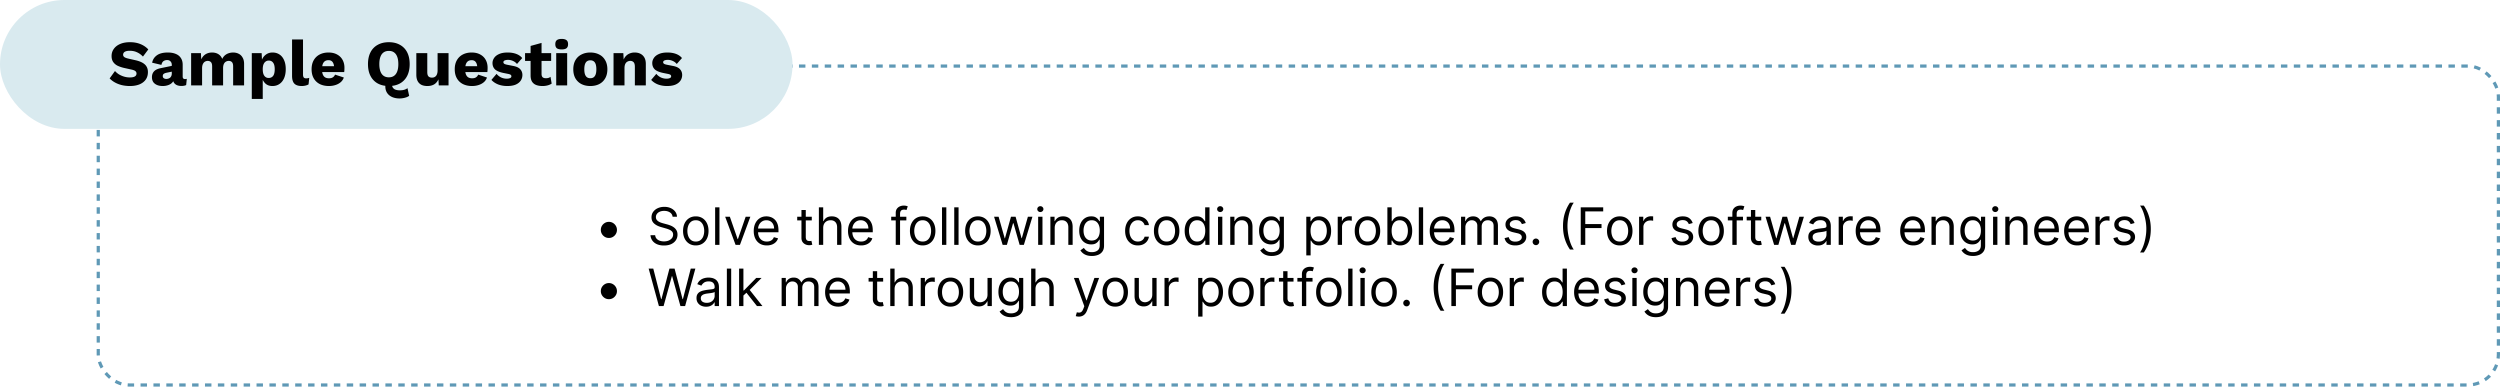 <svg xmlns="http://www.w3.org/2000/svg" width="776" height="120" fill="none" viewBox="0 0 776 120">
  <path fill="#000" d="M189 73.864c-.458 0-.877-.112-1.256-.336a2.624 2.624 0 0 1-.909-.909 2.43 2.43 0 0 1-.335-1.255c0-.463.112-.881.335-1.256a2.58 2.58 0 0 1 .909-.904c.379-.227.798-.34 1.256-.34.462 0 .881.113 1.256.34.378.224.68.525.903.904.227.375.341.793.341 1.256 0 .458-.114.876-.341 1.255a2.566 2.566 0 0 1-.903.91 2.407 2.407 0 0 1-1.256.335Zm19.773-6.591a1.783 1.783 0 0 0-.83-1.341c-.485-.318-1.079-.478-1.784-.478-.515 0-.966.084-1.352.25a2.16 2.16 0 0 0-.898.688 1.649 1.649 0 0 0-.318.994c0 .311.074.578.221.802.152.22.345.403.58.55a4.1 4.1 0 0 0 .739.359c.257.09.494.164.71.221l1.182.318c.303.08.64.19 1.011.33.375.14.733.331 1.074.574.345.238.629.545.852.92.224.375.335.836.335 1.38a3.06 3.06 0 0 1-.494 1.706c-.326.507-.803.91-1.432 1.21-.625.299-1.384.448-2.278.448-.833 0-1.555-.134-2.165-.403-.606-.269-1.083-.644-1.432-1.125a3.22 3.22 0 0 1-.585-1.676h1.455c.038.44.185.803.443 1.09a2.4 2.4 0 0 0 .988.637 4.01 4.01 0 0 0 1.296.205c.538 0 1.021-.087 1.449-.261.428-.179.767-.425 1.017-.74.25-.317.375-.689.375-1.113 0-.386-.108-.7-.324-.943-.216-.242-.5-.44-.852-.59a8.996 8.996 0 0 0-1.142-.399l-1.432-.409c-.909-.261-1.629-.634-2.159-1.119-.531-.485-.796-1.12-.796-1.904 0-.651.176-1.22.529-1.704a3.507 3.507 0 0 1 1.432-1.136c.602-.273 1.274-.41 2.017-.41.75 0 1.416.135 2 .404.583.265 1.045.629 1.386 1.09.345.463.526.988.545 1.575h-1.363Zm7.203 8.909c-.788 0-1.479-.188-2.074-.563-.591-.375-1.053-.9-1.386-1.573-.33-.675-.495-1.463-.495-2.364 0-.91.165-1.703.495-2.38.333-.679.795-1.205 1.386-1.58.595-.375 1.286-.563 2.074-.563.788 0 1.477.188 2.068.563.595.375 1.057.901 1.386 1.58.334.677.5 1.47.5 2.38 0 .901-.166 1.69-.5 2.364a3.763 3.763 0 0 1-1.386 1.573c-.591.375-1.28.563-2.068.563Zm0-1.205c.598 0 1.091-.153 1.477-.46a2.72 2.72 0 0 0 .858-1.21c.186-.5.278-1.042.278-1.625 0-.584-.092-1.127-.278-1.63a2.755 2.755 0 0 0-.858-1.223c-.386-.31-.879-.465-1.477-.465-.599 0-1.091.155-1.477.465a2.74 2.74 0 0 0-.858 1.222 4.672 4.672 0 0 0-.279 1.63c0 .584.093 1.126.279 1.626.185.5.471.903.858 1.21.386.307.878.46 1.477.46Zm7.342-10.613V76h-1.341V64.364h1.341Zm9.593 2.909L229.683 76h-1.363l-3.228-8.727h1.455l2.409 6.954h.091l2.409-6.954h1.455Zm5.116 8.909c-.841 0-1.566-.186-2.176-.557a3.742 3.742 0 0 1-1.404-1.568c-.325-.674-.488-1.459-.488-2.353 0-.893.163-1.681.488-2.363.33-.686.788-1.22 1.375-1.602.591-.387 1.281-.58 2.069-.58.454 0 .903.076 1.346.227.443.152.847.398 1.21.739.364.337.654.784.87 1.34.216.558.324 1.243.324 2.058v.568h-6.728v-1.16h5.364c0-.492-.098-.931-.295-1.317a2.232 2.232 0 0 0-.83-.915c-.356-.224-.777-.335-1.261-.335-.534 0-.997.132-1.387.397a2.623 2.623 0 0 0-.892 1.023c-.208.42-.312.871-.312 1.352v.773c0 .66.113 1.218.341 1.676.231.455.551.801.96 1.04.409.235.884.352 1.426.352.352 0 .67-.049.955-.148.287-.102.536-.253.744-.454.208-.204.369-.458.483-.761l1.295.363a2.87 2.87 0 0 1-.687 1.16c-.322.329-.72.587-1.193.772a4.43 4.43 0 0 1-1.597.273Zm13.949-8.91v1.137h-4.523v-1.136h4.523Zm-3.205-2.09h1.341V73.5c0 .379.055.663.165.852.114.186.258.31.432.375.178.06.365.091.562.091.148 0 .269-.007.364-.022l.227-.046.273 1.204a2.733 2.733 0 0 1-.381.103 2.8 2.8 0 0 1-.619.057 2.7 2.7 0 0 1-1.114-.245 2.205 2.205 0 0 1-.897-.744c-.235-.333-.353-.754-.353-1.261v-8.682Zm6.75 5.568V76h-1.341V64.364h1.341v4.272h.114c.204-.45.511-.808.92-1.073.413-.27.963-.404 1.648-.404.595 0 1.116.12 1.563.358.447.235.793.597 1.039 1.085.25.485.375 1.102.375 1.852V76h-1.341v-5.454c0-.694-.179-1.23-.539-1.609-.356-.382-.851-.573-1.483-.573-.44 0-.834.092-1.182.278a2.035 2.035 0 0 0-.818.813c-.197.356-.296.787-.296 1.295Zm11.772 5.432c-.841 0-1.567-.186-2.177-.557a3.74 3.74 0 0 1-1.403-1.568c-.326-.674-.489-1.459-.489-2.353 0-.893.163-1.681.489-2.363.33-.686.788-1.22 1.375-1.602.591-.387 1.28-.58 2.068-.58.455 0 .904.076 1.347.227a3.34 3.34 0 0 1 1.21.739c.364.337.653.784.869 1.34.216.558.324 1.243.324 2.058v.568h-6.727v-1.16h5.364c0-.492-.099-.931-.296-1.317a2.23 2.23 0 0 0-.829-.915c-.356-.224-.777-.335-1.262-.335-.534 0-.996.132-1.386.397a2.615 2.615 0 0 0-.892 1.023 3.01 3.01 0 0 0-.313 1.352v.773c0 .66.114 1.218.341 1.676.231.455.551.801.96 1.04.41.235.885.352 1.427.352.352 0 .67-.049.954-.148a2.03 2.03 0 0 0 .744-.454c.209-.204.37-.458.483-.761l1.296.363a2.87 2.87 0 0 1-.688 1.16 3.344 3.344 0 0 1-1.193.772 4.42 4.42 0 0 1-1.596.273Zm14.039-8.91v1.137h-4.704v-1.136h4.704ZM278.037 76v-9.932c0-.5.117-.916.352-1.25a2.19 2.19 0 0 1 .915-.75 2.89 2.89 0 0 1 1.187-.25c.33 0 .599.027.807.08.209.053.364.102.466.148l-.386 1.158a6.673 6.673 0 0 0-.284-.085 1.727 1.727 0 0 0-.466-.05c-.443 0-.763.11-.96.334-.194.224-.29.551-.29.983V76h-1.341Zm8.361.182c-.788 0-1.479-.188-2.074-.563-.591-.375-1.053-.9-1.386-1.573-.33-.675-.495-1.463-.495-2.364 0-.91.165-1.703.495-2.38.333-.679.795-1.205 1.386-1.58.595-.375 1.286-.563 2.074-.563.788 0 1.477.188 2.068.563.595.375 1.057.901 1.386 1.58.334.677.5 1.47.5 2.38 0 .901-.166 1.69-.5 2.364a3.763 3.763 0 0 1-1.386 1.573c-.591.375-1.28.563-2.068.563Zm0-1.205c.598 0 1.091-.153 1.477-.46a2.72 2.72 0 0 0 .858-1.21c.186-.5.278-1.042.278-1.625 0-.584-.092-1.127-.278-1.63a2.755 2.755 0 0 0-.858-1.223c-.386-.31-.879-.465-1.477-.465-.599 0-1.091.155-1.478.465a2.757 2.757 0 0 0-.858 1.222 4.695 4.695 0 0 0-.278 1.63c0 .584.093 1.126.278 1.626.186.5.472.903.858 1.21.387.307.879.46 1.478.46Zm7.342-10.613V76h-1.341V64.364h1.341Zm3.797 0V76h-1.341V64.364h1.341Zm6.001 11.818c-.788 0-1.479-.188-2.074-.563-.59-.375-1.053-.9-1.386-1.573-.329-.675-.494-1.463-.494-2.364 0-.91.165-1.703.494-2.38.333-.679.796-1.205 1.386-1.58.595-.375 1.286-.563 2.074-.563.788 0 1.478.188 2.069.563.594.375 1.056.901 1.386 1.58.333.677.5 1.47.5 2.38 0 .901-.167 1.69-.5 2.364a3.775 3.775 0 0 1-1.386 1.573c-.591.375-1.281.563-2.069.563Zm0-1.205c.599 0 1.091-.153 1.478-.46a2.72 2.72 0 0 0 .858-1.21c.185-.5.278-1.042.278-1.625 0-.584-.093-1.127-.278-1.63a2.755 2.755 0 0 0-.858-1.223c-.387-.31-.879-.465-1.478-.465-.598 0-1.091.155-1.477.465a2.757 2.757 0 0 0-.858 1.222 4.695 4.695 0 0 0-.278 1.63c0 .584.093 1.126.278 1.626.186.5.472.903.858 1.21.386.307.879.46 1.477.46ZM311.22 76l-2.659-8.727h1.409l1.887 6.681h.09l1.864-6.681h1.432l1.841 6.659h.091l1.886-6.66h1.409L317.811 76h-1.318l-1.909-6.704h-.137L312.538 76h-1.318Zm11.023 0v-8.727h1.341V76h-1.341Zm.682-10.182a.951.951 0 0 1-.676-.267.857.857 0 0 1-.279-.642c0-.25.093-.464.279-.642a.951.951 0 0 1 .676-.267c.261 0 .485.089.67.267.19.178.284.392.284.642s-.094.464-.284.642a.932.932 0 0 1-.67.267Zm4.456 4.932V76h-1.341v-8.727h1.295v1.363h.114c.204-.443.515-.799.932-1.068.416-.272.954-.409 1.613-.409.591 0 1.108.121 1.551.364.444.238.788.602 1.035 1.09.246.486.369 1.1.369 1.841V76h-1.341v-5.454c0-.686-.178-1.22-.534-1.603-.356-.386-.845-.58-1.466-.58a2.34 2.34 0 0 0-1.148.279 2 2 0 0 0-.79.813c-.193.356-.289.787-.289 1.295Zm11.541 8.704c-.648 0-1.205-.083-1.671-.25a3.541 3.541 0 0 1-1.164-.647 3.542 3.542 0 0 1-.733-.853l1.068-.75c.121.16.274.342.46.546.186.208.439.388.761.54.326.155.752.233 1.279.233.704 0 1.286-.17 1.744-.512.459-.34.688-.875.688-1.602v-1.773h-.114a7.29 7.29 0 0 1-.42.591c-.178.231-.436.438-.773.62-.333.178-.784.267-1.352.267-.705 0-1.338-.167-1.898-.5-.557-.334-.998-.819-1.324-1.455-.322-.636-.483-1.409-.483-2.318 0-.894.157-1.672.472-2.335.314-.667.752-1.182 1.312-1.546.561-.367 1.208-.55 1.943-.55.569 0 1.019.094 1.353.283.337.186.594.398.772.636.182.235.322.429.421.58h.136v-1.386h1.296v8.977c0 .75-.171 1.36-.512 1.83a2.91 2.91 0 0 1-1.363 1.04 5.149 5.149 0 0 1-1.898.334Zm-.046-4.795c.538 0 .993-.123 1.364-.37.371-.245.653-.6.847-1.062.193-.462.289-1.015.289-1.659 0-.629-.094-1.183-.284-1.665-.189-.48-.469-.858-.841-1.13-.371-.273-.829-.41-1.375-.41-.568 0-1.041.145-1.42.433a2.634 2.634 0 0 0-.847 1.158 4.495 4.495 0 0 0-.278 1.614c0 .606.095 1.142.284 1.608.193.462.477.826.852 1.091.379.261.849.392 1.409.392Zm14.319 1.523c-.819 0-1.523-.193-2.114-.58a3.783 3.783 0 0 1-1.364-1.596c-.318-.678-.477-1.453-.477-2.324 0-.886.163-1.669.489-2.347.329-.682.788-1.214 1.375-1.596.591-.387 1.28-.58 2.068-.58a3.91 3.91 0 0 1 1.659.341c.492.227.896.546 1.21.954.315.41.51.887.585 1.432h-1.34c-.103-.397-.33-.75-.682-1.056-.349-.311-.818-.466-1.409-.466-.523 0-.981.136-1.375.409-.391.269-.695.65-.915 1.142-.216.488-.324 1.062-.324 1.721 0 .675.106 1.262.318 1.762.216.5.519.888.909 1.165.394.276.856.414 1.387.414.348 0 .664-.06.948-.181.285-.122.525-.296.722-.523.197-.227.337-.5.421-.819h1.34a3.1 3.1 0 0 1-.562 1.393 3.158 3.158 0 0 1-1.176.977c-.485.239-1.049.358-1.693.358Zm8.937 0c-.788 0-1.479-.188-2.074-.563-.591-.375-1.053-.9-1.386-1.573-.33-.675-.494-1.463-.494-2.364 0-.91.164-1.703.494-2.38.333-.679.795-1.205 1.386-1.58.595-.375 1.286-.563 2.074-.563.788 0 1.477.188 2.068.563.595.375 1.057.901 1.387 1.58.333.677.5 1.47.5 2.38 0 .901-.167 1.69-.5 2.364a3.77 3.77 0 0 1-1.387 1.573c-.591.375-1.28.563-2.068.563Zm0-1.205c.599 0 1.091-.153 1.477-.46.387-.307.673-.71.858-1.21.186-.5.279-1.042.279-1.625 0-.584-.093-1.127-.279-1.63a2.74 2.74 0 0 0-.858-1.223c-.386-.31-.878-.465-1.477-.465-.598 0-1.091.155-1.477.465a2.74 2.74 0 0 0-.858 1.222 4.672 4.672 0 0 0-.279 1.63c0 .584.093 1.126.279 1.626.185.5.471.903.858 1.21.386.307.879.46 1.477.46Zm9.297 1.205c-.727 0-1.369-.184-1.926-.551-.557-.371-.993-.894-1.307-1.569-.314-.677-.472-1.479-.472-2.403 0-.917.158-1.712.472-2.386.314-.674.752-1.195 1.313-1.563.56-.367 1.208-.55 1.943-.55.568 0 1.017.094 1.346.283.334.186.587.398.762.636.178.235.316.429.414.58h.114v-4.295h1.341V76h-1.295v-1.34h-.16a8.522 8.522 0 0 1-.42.601c-.182.239-.441.453-.778.642-.338.186-.786.279-1.347.279Zm.182-1.205c.538 0 .992-.14 1.363-.42.372-.284.654-.676.847-1.176.193-.504.29-1.085.29-1.745 0-.651-.095-1.221-.284-1.71-.19-.492-.47-.875-.841-1.148-.371-.276-.83-.414-1.375-.414-.568 0-1.042.145-1.421.437-.375.288-.657.68-.846 1.176a4.666 4.666 0 0 0-.279 1.66c0 .62.095 1.185.284 1.692.194.504.478.906.853 1.205.378.295.848.443 1.409.443Zm6.46 1.023v-8.727h1.341V76h-1.341Zm.682-10.182a.951.951 0 0 1-.676-.267.857.857 0 0 1-.279-.642c0-.25.093-.464.279-.642a.951.951 0 0 1 .676-.267c.261 0 .485.089.67.267.19.178.284.392.284.642s-.094.464-.284.642a.932.932 0 0 1-.67.267Zm4.456 4.932V76h-1.341v-8.727h1.295v1.363h.114c.205-.443.515-.799.932-1.068.416-.272.954-.409 1.613-.409.591 0 1.108.121 1.552.364.443.238.787.602 1.034 1.09.246.486.369 1.1.369 1.841V76h-1.341v-5.454c0-.686-.178-1.22-.534-1.603-.356-.386-.845-.58-1.466-.58a2.34 2.34 0 0 0-1.148.279 1.992 1.992 0 0 0-.789.813c-.194.356-.29.787-.29 1.295Zm11.541 8.704c-.648 0-1.205-.083-1.67-.25a3.536 3.536 0 0 1-1.165-.647 3.542 3.542 0 0 1-.733-.853l1.068-.75c.121.16.275.342.46.546.186.208.44.388.762.54.325.155.751.233 1.278.233.705 0 1.286-.17 1.744-.512.459-.34.688-.875.688-1.602v-1.773h-.114c-.098.16-.238.356-.42.591-.178.231-.436.438-.773.62-.333.178-.784.267-1.352.267a3.646 3.646 0 0 1-1.898-.5c-.557-.334-.998-.819-1.324-1.455-.322-.636-.483-1.409-.483-2.318 0-.894.157-1.672.472-2.335.314-.667.752-1.182 1.312-1.546.561-.367 1.209-.55 1.943-.55.569 0 1.019.094 1.353.283.337.186.594.398.772.636.182.235.322.429.421.58h.136v-1.386h1.296v8.977c0 .75-.171 1.36-.512 1.83a2.91 2.91 0 0 1-1.363 1.04c-.568.223-1.201.334-1.898.334Zm-.045-4.795c.537 0 .992-.123 1.363-.37.371-.245.654-.6.847-1.062.193-.462.29-1.015.29-1.659 0-.629-.095-1.183-.285-1.665-.189-.48-.469-.858-.84-1.13-.372-.273-.83-.41-1.375-.41-.569 0-1.042.145-1.421.433a2.625 2.625 0 0 0-.846 1.158 4.473 4.473 0 0 0-.279 1.614c0 .606.095 1.142.284 1.608.193.462.477.826.852 1.091.379.261.849.392 1.41.392Zm10.772 4.614v-12h1.296v1.386h.159c.098-.151.235-.345.409-.58.178-.238.432-.45.761-.636.334-.19.784-.284 1.353-.284.734 0 1.382.184 1.943.551.56.368.998.889 1.312 1.563.315.674.472 1.47.472 2.386 0 .924-.157 1.725-.472 2.403-.314.675-.75 1.198-1.307 1.569-.556.367-1.198.55-1.926.55-.56 0-1.009-.092-1.346-.278-.337-.189-.597-.403-.779-.642a8.362 8.362 0 0 1-.42-.602h-.114v4.614h-1.341Zm1.318-7.637c0 .66.097 1.24.29 1.745.193.5.476.892.847 1.176.371.28.826.42 1.363.42.561 0 1.029-.148 1.404-.443.379-.3.663-.7.852-1.205a4.73 4.73 0 0 0 .29-1.693 4.6 4.6 0 0 0-.284-1.659c-.186-.496-.468-.888-.847-1.176-.375-.291-.846-.437-1.415-.437-.545 0-1.003.138-1.375.414-.371.273-.651.656-.84 1.148-.19.489-.285 1.059-.285 1.71ZM415.227 76v-8.727h1.296v1.318h.091c.159-.432.447-.782.863-1.051a2.544 2.544 0 0 1 1.409-.404c.099 0 .222.002.37.006.147.004.259.01.335.017v1.364a4.073 4.073 0 0 0-.313-.051 3.068 3.068 0 0 0-.505-.04c-.425 0-.803.089-1.137.267a2.016 2.016 0 0 0-.784.727 1.964 1.964 0 0 0-.284 1.051V76h-1.341Zm9.233.182c-.788 0-1.479-.188-2.074-.563-.591-.375-1.053-.9-1.386-1.573-.33-.675-.494-1.463-.494-2.364 0-.91.164-1.703.494-2.38.333-.679.795-1.205 1.386-1.58.595-.375 1.286-.563 2.074-.563.788 0 1.478.188 2.068.563.595.375 1.057.901 1.387 1.58.333.677.5 1.47.5 2.38 0 .901-.167 1.69-.5 2.364a3.77 3.77 0 0 1-1.387 1.573c-.59.375-1.28.563-2.068.563Zm0-1.205c.599 0 1.091-.153 1.478-.46a2.71 2.71 0 0 0 .857-1.21c.186-.5.279-1.042.279-1.625 0-.584-.093-1.127-.279-1.63a2.745 2.745 0 0 0-.857-1.223c-.387-.31-.879-.465-1.478-.465-.598 0-1.091.155-1.477.465a2.757 2.757 0 0 0-.858 1.222 4.672 4.672 0 0 0-.278 1.63c0 .584.092 1.126.278 1.626.186.5.472.903.858 1.21.386.307.879.46 1.477.46ZM430.643 76V64.364h1.341v4.295h.114c.098-.151.235-.345.409-.58.178-.238.432-.45.761-.636.334-.19.785-.284 1.353-.284.735 0 1.382.184 1.943.551.561.368.998.889 1.312 1.563.315.674.472 1.47.472 2.386 0 .924-.157 1.725-.472 2.403-.314.675-.75 1.198-1.306 1.569-.557.367-1.199.55-1.927.55-.56 0-1.009-.092-1.346-.278-.337-.189-.597-.403-.779-.642a8.7 8.7 0 0 1-.42-.602h-.159V76h-1.296Zm1.319-4.364c0 .66.096 1.24.289 1.745.194.5.476.892.847 1.176.371.28.826.42 1.364.42.56 0 1.028-.148 1.403-.443.379-.3.663-.7.852-1.205.194-.507.29-1.071.29-1.693a4.6 4.6 0 0 0-.284-1.659c-.186-.496-.468-.888-.847-1.176-.375-.291-.846-.437-1.414-.437-.546 0-1.004.138-1.375.414-.372.273-.652.656-.841 1.148-.19.489-.284 1.059-.284 1.71Zm9.778-7.272V76h-1.341V64.364h1.341Zm6.115 11.818c-.841 0-1.566-.186-2.176-.557a3.733 3.733 0 0 1-1.403-1.568c-.326-.674-.489-1.459-.489-2.353 0-.893.163-1.681.489-2.363.329-.686.787-1.22 1.375-1.602.59-.387 1.28-.58 2.068-.58.454 0 .903.076 1.346.227.444.152.847.398 1.211.739.363.337.653.784.869 1.34.216.558.324 1.243.324 2.058v.568h-6.728v-1.16h5.364c0-.492-.098-.931-.295-1.317a2.232 2.232 0 0 0-.83-.915c-.356-.224-.776-.335-1.261-.335-.534 0-.996.132-1.387.397a2.623 2.623 0 0 0-.892 1.023c-.208.42-.312.871-.312 1.352v.773c0 .66.113 1.218.341 1.676.231.455.551.801.96 1.04.409.235.884.352 1.426.352.352 0 .671-.049.955-.148a2.03 2.03 0 0 0 .744-.454c.208-.204.369-.458.483-.761l1.295.363a2.87 2.87 0 0 1-.687 1.16c-.322.329-.72.587-1.193.772a4.43 4.43 0 0 1-1.597.273Zm5.654-.182v-8.727h1.295v1.363h.114a2.19 2.19 0 0 1 .88-1.085c.406-.261.892-.392 1.461-.392.575 0 1.054.13 1.437.392.386.258.688.62.903 1.085h.091c.224-.45.559-.808 1.006-1.073.447-.27.983-.404 1.608-.404.78 0 1.419.244 1.915.733.496.485.744 1.24.744 2.267V76h-1.341v-5.84c0-.645-.176-1.105-.528-1.382a1.958 1.958 0 0 0-1.245-.414c-.613 0-1.089.185-1.426.556-.337.368-.505.834-.505 1.398V76h-1.364v-5.977c0-.496-.161-.896-.483-1.2-.322-.306-.737-.46-1.244-.46a1.84 1.84 0 0 0-.978.279 2.107 2.107 0 0 0-.727.773 2.28 2.28 0 0 0-.273 1.13V76h-1.34Zm20.088-6.773-1.205.341a2.233 2.233 0 0 0-.335-.585 1.628 1.628 0 0 0-.591-.477c-.25-.125-.57-.188-.96-.188-.534 0-.979.123-1.336.37-.352.242-.528.55-.528.926 0 .333.121.596.364.79.242.193.621.354 1.136.482l1.296.319c.78.189 1.361.479 1.744.869.382.386.574.884.574 1.494 0 .5-.144.947-.432 1.341-.284.394-.682.705-1.193.932-.512.227-1.106.34-1.784.34-.891 0-1.627-.192-2.211-.579-.583-.386-.952-.95-1.108-1.693l1.273-.318c.121.47.351.822.688 1.057.341.235.786.352 1.335.352.625 0 1.121-.133 1.488-.398.372-.269.557-.59.557-.966 0-.303-.106-.556-.318-.761-.212-.208-.538-.364-.977-.466l-1.455-.34c-.799-.19-1.386-.484-1.761-.882-.371-.401-.557-.903-.557-1.505 0-.493.138-.928.415-1.307a2.82 2.82 0 0 1 1.142-.892c.485-.216 1.034-.324 1.648-.324.863 0 1.541.19 2.034.568.496.38.848.88 1.057 1.5Zm3.154 6.864c-.28 0-.52-.1-.721-.301a.983.983 0 0 1-.301-.722c0-.28.1-.52.301-.721a.984.984 0 0 1 .721-.301c.281 0 .521.1.722.3a.985.985 0 0 1 .301.722.96.96 0 0 1-.142.511c-.091.156-.214.28-.369.376a.976.976 0 0 1-.512.136Zm8.407-5.91c0-1.431.185-2.747.556-3.948.375-1.205.91-2.313 1.603-3.324h1.182a7.268 7.268 0 0 0-.767 1.387 13.49 13.49 0 0 0-.62 1.8 17.017 17.017 0 0 0-.42 2.023 14.652 14.652 0 0 0-.148 2.063c0 .901.087 1.816.261 2.744.175.928.409 1.79.705 2.585.295.796.625 1.444.989 1.944h-1.182a12.345 12.345 0 0 1-1.603-3.319c-.371-1.204-.556-2.522-.556-3.954ZM490.659 76V64.364h6.977v1.25h-5.568v3.931h5.046v1.25h-5.046V76h-1.409Zm12.114.182c-.788 0-1.479-.188-2.074-.563-.591-.375-1.053-.9-1.387-1.573-.329-.675-.494-1.463-.494-2.364 0-.91.165-1.703.494-2.38.334-.679.796-1.205 1.387-1.58.595-.375 1.286-.563 2.074-.563.788 0 1.477.188 2.068.563.595.375 1.057.901 1.386 1.58.334.677.5 1.47.5 2.38 0 .901-.166 1.69-.5 2.364a3.763 3.763 0 0 1-1.386 1.573c-.591.375-1.28.563-2.068.563Zm0-1.205c.598 0 1.091-.153 1.477-.46a2.72 2.72 0 0 0 .858-1.21c.186-.5.278-1.042.278-1.625 0-.584-.092-1.127-.278-1.63a2.755 2.755 0 0 0-.858-1.223c-.386-.31-.879-.465-1.477-.465-.599 0-1.091.155-1.478.465a2.747 2.747 0 0 0-.857 1.222 4.672 4.672 0 0 0-.279 1.63c0 .584.093 1.126.279 1.626.185.5.471.903.857 1.21.387.307.879.46 1.478.46ZM508.774 76v-8.727h1.296v1.318h.091c.159-.432.446-.782.863-1.051a2.544 2.544 0 0 1 1.409-.404c.099 0 .222.002.37.006.147.004.259.01.335.017v1.364a4.073 4.073 0 0 0-.313-.051 3.068 3.068 0 0 0-.505-.04c-.425 0-.803.089-1.137.267a2.016 2.016 0 0 0-.784.727 1.964 1.964 0 0 0-.284 1.051V76h-1.341Zm16.635-6.773-1.204.341a2.238 2.238 0 0 0-.336-.585 1.628 1.628 0 0 0-.591-.477c-.25-.125-.57-.188-.96-.188-.534 0-.979.123-1.335.37-.352.242-.528.55-.528.926 0 .333.121.596.363.79.243.193.621.354 1.137.482l1.295.319c.78.189 1.362.479 1.744.869.383.386.574.884.574 1.494 0 .5-.144.947-.432 1.341-.284.394-.681.705-1.193.932-.511.227-1.106.34-1.784.34-.89 0-1.627-.192-2.21-.579-.583-.386-.953-.95-1.108-1.693l1.273-.318c.121.47.35.822.687 1.057.341.235.786.352 1.335.352.625 0 1.122-.133 1.489-.398.371-.269.557-.59.557-.966 0-.303-.106-.556-.318-.761-.212-.208-.538-.364-.978-.466l-1.454-.34c-.799-.19-1.387-.484-1.762-.882-.371-.401-.556-.903-.556-1.505 0-.493.138-.928.414-1.307a2.828 2.828 0 0 1 1.142-.892c.485-.216 1.035-.324 1.648-.324.864 0 1.542.19 2.034.568.496.38.849.88 1.057 1.5Zm5.723 6.955c-.788 0-1.479-.188-2.074-.563-.591-.375-1.053-.9-1.386-1.573-.33-.675-.494-1.463-.494-2.364 0-.91.164-1.703.494-2.38.333-.679.795-1.205 1.386-1.58.595-.375 1.286-.563 2.074-.563.788 0 1.477.188 2.068.563.595.375 1.057.901 1.387 1.58.333.677.5 1.47.5 2.38 0 .901-.167 1.69-.5 2.364a3.77 3.77 0 0 1-1.387 1.573c-.591.375-1.28.563-2.068.563Zm0-1.205c.599 0 1.091-.153 1.477-.46.387-.307.673-.71.858-1.21.186-.5.279-1.042.279-1.625 0-.584-.093-1.127-.279-1.63a2.74 2.74 0 0 0-.858-1.223c-.386-.31-.878-.465-1.477-.465-.598 0-1.091.155-1.477.465a2.74 2.74 0 0 0-.858 1.222 4.672 4.672 0 0 0-.279 1.63c0 .584.093 1.126.279 1.626.185.5.471.903.858 1.21.386.307.879.46 1.477.46Zm9.888-7.704v1.136h-4.705v-1.136h4.705ZM537.724 76v-9.932c0-.5.118-.916.353-1.25a2.18 2.18 0 0 1 .914-.75c.375-.166.771-.25 1.188-.25.33 0 .598.027.807.08a3.1 3.1 0 0 1 .466.148l-.387 1.158a6.673 6.673 0 0 0-.284-.085 1.717 1.717 0 0 0-.466-.05c-.443 0-.763.11-.96.334-.193.224-.29.551-.29.983V76h-1.341Zm8.971-8.727v1.136h-4.523v-1.136h4.523Zm-3.205-2.091h1.341V73.5c0 .379.055.663.165.852a.85.85 0 0 0 .432.375c.178.06.365.091.562.091.148 0 .269-.007.364-.022l.227-.046.273 1.204a2.733 2.733 0 0 1-.381.103 2.8 2.8 0 0 1-.619.057 2.7 2.7 0 0 1-1.114-.245 2.215 2.215 0 0 1-.898-.744c-.235-.333-.352-.754-.352-1.261v-8.682ZM550.689 76l-2.659-8.727h1.409l1.886 6.681h.091l1.864-6.681h1.432l1.841 6.659h.09l1.887-6.66h1.409L557.28 76h-1.318l-1.909-6.704h-.137L552.007 76h-1.318Zm13.591.204a3.548 3.548 0 0 1-1.506-.312 2.582 2.582 0 0 1-1.074-.915c-.265-.401-.397-.886-.397-1.454 0-.5.098-.906.295-1.216.197-.315.46-.56.79-.739a4.14 4.14 0 0 1 1.091-.397c.401-.092.805-.163 1.21-.217.53-.068.96-.119 1.29-.153.333-.038.575-.1.727-.187.155-.088.233-.239.233-.455v-.045c0-.561-.153-.997-.46-1.307-.303-.31-.764-.466-1.381-.466-.64 0-1.142.14-1.506.42-.363.28-.619.58-.767.898l-1.272-.455c.227-.53.53-.943.909-1.238.382-.3.799-.508 1.25-.625a5.184 5.184 0 0 1 1.341-.182c.28 0 .602.034.965.102.368.065.722.2 1.063.404.345.204.631.513.858.926.227.413.341.966.341 1.659V76h-1.341v-1.182h-.068a2.36 2.36 0 0 1-.455.608c-.212.216-.494.4-.846.551-.353.152-.783.227-1.29.227Zm.204-1.204c.531 0 .978-.104 1.341-.313a2.128 2.128 0 0 0 1.114-1.846v-1.227c-.057.068-.182.13-.375.187a6.29 6.29 0 0 1-.659.142 29.629 29.629 0 0 1-1.284.17 5.13 5.13 0 0 0-.978.222 1.687 1.687 0 0 0-.727.45c-.182.196-.273.465-.273.806 0 .466.173.818.518 1.057.348.235.789.352 1.323.352Zm6.243 1v-8.727h1.296v1.318h.091c.159-.432.447-.782.863-1.051a2.544 2.544 0 0 1 1.409-.404c.099 0 .222.002.37.006.147.004.259.01.335.017v1.364a4.073 4.073 0 0 0-.313-.051 3.068 3.068 0 0 0-.505-.04c-.425 0-.803.089-1.137.267a2.016 2.016 0 0 0-.784.727 1.964 1.964 0 0 0-.284 1.051V76h-1.341Zm9.347.182c-.841 0-1.566-.186-2.176-.557a3.742 3.742 0 0 1-1.404-1.568c-.325-.674-.488-1.459-.488-2.353 0-.893.163-1.681.488-2.363.33-.686.788-1.22 1.375-1.602.591-.387 1.281-.58 2.069-.58.454 0 .903.076 1.346.227.443.152.847.398 1.21.739.364.337.654.784.87 1.34.216.558.324 1.243.324 2.058v.568h-6.728v-1.16h5.364c0-.492-.099-.931-.296-1.317a2.223 2.223 0 0 0-.829-.915c-.356-.224-.777-.335-1.261-.335-.535 0-.997.132-1.387.397a2.615 2.615 0 0 0-.892 1.023c-.208.42-.312.871-.312 1.352v.773c0 .66.113 1.218.341 1.676.231.455.551.801.96 1.04.409.235.884.352 1.426.352.352 0 .67-.049.954-.148.288-.102.536-.253.745-.454.208-.204.369-.458.483-.761l1.295.363a2.87 2.87 0 0 1-.687 1.16 3.35 3.35 0 0 1-1.194.772 4.42 4.42 0 0 1-1.596.273Zm13.812 0c-.841 0-1.566-.186-2.176-.557a3.733 3.733 0 0 1-1.403-1.568c-.326-.674-.489-1.459-.489-2.353 0-.893.163-1.681.489-2.363.329-.686.788-1.22 1.375-1.602.591-.387 1.28-.58 2.068-.58.455 0 .903.076 1.347.227a3.34 3.34 0 0 1 1.21.739c.363.337.653.784.869 1.34.216.558.324 1.243.324 2.058v.568h-6.727v-1.16h5.363c0-.492-.098-.931-.295-1.317a2.225 2.225 0 0 0-.83-.915c-.356-.224-.776-.335-1.261-.335-.534 0-.996.132-1.386.397a2.608 2.608 0 0 0-.892 1.023c-.209.42-.313.871-.313 1.352v.773c0 .66.114 1.218.341 1.676.231.455.551.801.96 1.04.409.235.885.352 1.426.352a2.9 2.9 0 0 0 .955-.148 2.03 2.03 0 0 0 .744-.454c.209-.204.37-.458.483-.761l1.296.363a2.88 2.88 0 0 1-.688 1.16c-.322.329-.72.587-1.193.772a4.43 4.43 0 0 1-1.597.273Zm6.995-5.432V76h-1.341v-8.727h1.295v1.363h.114c.204-.443.515-.799.932-1.068.416-.272.954-.409 1.613-.409.591 0 1.108.121 1.551.364.444.238.788.602 1.035 1.09.246.486.369 1.1.369 1.841V76h-1.341v-5.454c0-.686-.178-1.22-.534-1.603-.356-.386-.845-.58-1.466-.58a2.34 2.34 0 0 0-1.148.279 2 2 0 0 0-.79.813c-.193.356-.289.787-.289 1.295Zm11.541 8.704c-.648 0-1.205-.083-1.671-.25a3.541 3.541 0 0 1-1.164-.647 3.542 3.542 0 0 1-.733-.853l1.068-.75c.121.16.274.342.46.546.186.208.439.388.761.54.326.155.752.233 1.279.233.704 0 1.286-.17 1.744-.512.459-.34.688-.875.688-1.602v-1.773h-.114a7.29 7.29 0 0 1-.42.591c-.178.231-.436.438-.773.62-.333.178-.784.267-1.352.267-.705 0-1.338-.167-1.898-.5-.557-.334-.998-.819-1.324-1.455-.322-.636-.483-1.409-.483-2.318 0-.894.157-1.672.472-2.335.314-.667.752-1.182 1.312-1.546.561-.367 1.208-.55 1.943-.55.569 0 1.019.094 1.353.283.337.186.594.398.772.636.182.235.322.429.421.58h.136v-1.386h1.296v8.977c0 .75-.171 1.36-.512 1.83a2.91 2.91 0 0 1-1.363 1.04 5.149 5.149 0 0 1-1.898.334Zm-.046-4.795c.538 0 .993-.123 1.364-.37.371-.245.653-.6.847-1.062.193-.462.289-1.015.289-1.659 0-.629-.094-1.183-.284-1.665-.189-.48-.469-.858-.841-1.13-.371-.273-.829-.41-1.375-.41-.568 0-1.041.145-1.42.433a2.634 2.634 0 0 0-.847 1.158 4.495 4.495 0 0 0-.278 1.614c0 .606.095 1.142.284 1.608.193.462.477.826.852 1.091.379.261.849.392 1.409.392ZM618.649 76v-8.727h1.341V76h-1.341Zm.682-10.182a.953.953 0 0 1-.676-.267.857.857 0 0 1-.279-.642c0-.25.093-.464.279-.642a.953.953 0 0 1 .676-.267c.261 0 .485.089.67.267.19.178.285.392.285.642s-.095.464-.285.642a.932.932 0 0 1-.67.267Zm4.456 4.932V76h-1.341v-8.727h1.295v1.363h.114c.205-.443.515-.799.932-1.068.417-.272.954-.409 1.614-.409.59 0 1.108.121 1.551.364a2.45 2.45 0 0 1 1.034 1.09c.246.486.369 1.1.369 1.841V76h-1.341v-5.454c0-.686-.178-1.22-.534-1.603-.356-.386-.845-.58-1.466-.58-.428 0-.81.093-1.148.279a1.992 1.992 0 0 0-.789.813c-.193.356-.29.787-.29 1.295Zm11.677 5.432c-.84 0-1.566-.186-2.176-.557a3.733 3.733 0 0 1-1.403-1.568c-.326-.674-.489-1.459-.489-2.353 0-.893.163-1.681.489-2.363.329-.686.788-1.22 1.375-1.602.591-.387 1.28-.58 2.068-.58.455 0 .904.076 1.347.227a3.34 3.34 0 0 1 1.21.739c.364.337.653.784.869 1.34.216.558.324 1.243.324 2.058v.568h-6.727v-1.16h5.363c0-.492-.098-.931-.295-1.317a2.225 2.225 0 0 0-.83-.915c-.356-.224-.776-.335-1.261-.335-.534 0-.996.132-1.386.397a2.608 2.608 0 0 0-.892 1.023c-.209.42-.313.871-.313 1.352v.773c0 .66.114 1.218.341 1.676.231.455.551.801.96 1.04.409.235.885.352 1.426.352a2.9 2.9 0 0 0 .955-.148 2.03 2.03 0 0 0 .744-.454c.209-.204.37-.458.483-.761l1.296.363a2.88 2.88 0 0 1-.688 1.16 3.344 3.344 0 0 1-1.193.772 4.426 4.426 0 0 1-1.597.273Zm9.313 0c-.841 0-1.566-.186-2.176-.557a3.742 3.742 0 0 1-1.404-1.568c-.325-.674-.488-1.459-.488-2.353 0-.893.163-1.681.488-2.363.33-.686.788-1.22 1.375-1.602.591-.387 1.281-.58 2.069-.58.454 0 .903.076 1.346.227.443.152.847.398 1.21.739.364.337.654.784.87 1.34.216.558.324 1.243.324 2.058v.568h-6.728v-1.16h5.364c0-.492-.098-.931-.295-1.317a2.232 2.232 0 0 0-.83-.915c-.356-.224-.777-.335-1.261-.335-.534 0-.997.132-1.387.397a2.623 2.623 0 0 0-.892 1.023c-.208.42-.312.871-.312 1.352v.773c0 .66.113 1.218.341 1.676.231.455.551.801.96 1.04.409.235.884.352 1.426.352.352 0 .67-.049.955-.148.287-.102.536-.253.744-.454.208-.204.369-.458.483-.761l1.295.363a2.87 2.87 0 0 1-.687 1.16c-.322.329-.72.587-1.193.772a4.43 4.43 0 0 1-1.597.273ZM650.43 76v-8.727h1.296v1.318h.091c.159-.432.447-.782.863-1.051a2.544 2.544 0 0 1 1.409-.404c.099 0 .222.002.37.006s.259.01.335.017v1.364a4.014 4.014 0 0 0-.312-.051 3.09 3.09 0 0 0-.506-.04 2.38 2.38 0 0 0-1.137.267c-.329.174-.59.416-.784.727a1.964 1.964 0 0 0-.284 1.051V76h-1.341Zm12.135-6.773-1.204.341a2.262 2.262 0 0 0-.335-.585 1.628 1.628 0 0 0-.591-.477c-.25-.125-.57-.188-.961-.188-.534 0-.979.123-1.335.37-.352.242-.528.55-.528.926 0 .333.121.596.363.79.243.193.622.354 1.137.482l1.295.319c.781.189 1.362.479 1.745.869.382.386.573.884.573 1.494 0 .5-.144.947-.431 1.341-.284.394-.682.705-1.194.932-.511.227-1.106.34-1.784.34-.89 0-1.627-.192-2.21-.579-.583-.386-.953-.95-1.108-1.693l1.273-.318c.121.47.35.822.687 1.057.341.235.786.352 1.336.352.625 0 1.121-.133 1.488-.398.371-.269.557-.59.557-.966 0-.303-.106-.556-.318-.761-.212-.208-.538-.364-.977-.466l-1.455-.34c-.799-.19-1.386-.484-1.761-.882-.372-.401-.557-.903-.557-1.505 0-.493.138-.928.415-1.307a2.82 2.82 0 0 1 1.142-.892c.485-.216 1.034-.324 1.647-.324.864 0 1.542.19 2.035.568a3.06 3.06 0 0 1 1.056 1.5Zm5.042 1.864c0 1.432-.188 2.75-.563 3.955a12.182 12.182 0 0 1-1.597 3.318h-1.181c.272-.375.526-.838.761-1.387.239-.545.447-1.144.625-1.795.178-.656.316-1.332.415-2.029a14.297 14.297 0 0 0-.108-4.806 15.703 15.703 0 0 0-.705-2.586c-.295-.795-.625-1.443-.988-1.943h1.181a12.163 12.163 0 0 1 1.597 3.324c.375 1.2.563 2.517.563 3.949ZM189 92.864c-.458 0-.877-.112-1.256-.336a2.624 2.624 0 0 1-.909-.909 2.43 2.43 0 0 1-.335-1.255c0-.463.112-.881.335-1.256a2.58 2.58 0 0 1 .909-.904c.379-.227.798-.34 1.256-.34.462 0 .881.113 1.256.34.378.224.68.525.903.904.227.375.341.793.341 1.256 0 .458-.114.876-.341 1.255a2.566 2.566 0 0 1-.903.91 2.407 2.407 0 0 1-1.256.335ZM204.523 95l-3.182-11.636h1.432l2.432 9.477h.113l2.477-9.477h1.591l2.478 9.477h.113l2.432-9.477h1.432L212.659 95h-1.454l-2.569-9.273h-.091L205.977 95h-1.454Zm14.647.204a3.543 3.543 0 0 1-1.505-.312 2.582 2.582 0 0 1-1.074-.915c-.265-.401-.398-.886-.398-1.454 0-.5.099-.906.296-1.216.197-.315.46-.56.789-.739.33-.178.694-.31 1.091-.397.402-.092.805-.163 1.211-.217.53-.068.96-.119 1.289-.153.334-.038.576-.1.728-.187.155-.088.233-.239.233-.455v-.045c0-.561-.154-.997-.461-1.307-.303-.31-.763-.466-1.38-.466-.641 0-1.142.14-1.506.42-.364.28-.619.58-.767.898l-1.273-.455c.227-.53.53-.943.909-1.238.383-.3.8-.508 1.25-.625a5.196 5.196 0 0 1 1.341-.182c.28 0 .602.034.966.102.368.065.722.2 1.063.404.344.204.63.513.858.926.227.413.34.966.34 1.659V95h-1.34v-1.182h-.069c-.091.19-.242.392-.454.608-.212.216-.494.4-.847.551-.352.152-.782.227-1.29.227Zm.205-1.204c.53 0 .977-.104 1.341-.313.367-.208.644-.477.829-.806.19-.33.285-.677.285-1.04v-1.227c-.057.068-.182.13-.375.187-.19.053-.41.1-.66.142a29.56 29.56 0 0 1-1.284.17 5.19 5.19 0 0 0-.977.222 1.681 1.681 0 0 0-.727.45c-.182.196-.273.465-.273.806 0 .466.172.818.517 1.057.349.235.79.352 1.324.352Zm7.584-10.636V95h-1.341V83.364h1.341Zm3.706 8.454-.023-1.659h.273l3.818-3.886h1.659l-4.068 4.113h-.114l-1.545 1.432ZM229.415 95V83.364h1.341V95h-1.341Zm5.545 0-3.409-4.318.955-.932 4.159 5.25h-1.705Zm7.658 0v-8.727h1.295v1.363h.114c.182-.465.475-.827.881-1.085.405-.261.892-.392 1.46-.392.576 0 1.055.13 1.437.392.387.258.688.62.904 1.085h.091c.223-.45.558-.808 1.005-1.073.447-.27.983-.404 1.608-.404.781 0 1.419.244 1.915.733.496.485.744 1.24.744 2.267V95h-1.34v-5.84c0-.645-.177-1.105-.529-1.382a1.955 1.955 0 0 0-1.244-.414c-.614 0-1.089.185-1.426.556-.337.368-.506.834-.506 1.398V95h-1.364v-5.977c0-.496-.161-.896-.483-1.2-.322-.306-.736-.46-1.244-.46-.348 0-.674.093-.977.279a2.1 2.1 0 0 0-.727.773 2.28 2.28 0 0 0-.273 1.13V95h-1.341Zm17.565.182c-.841 0-1.566-.186-2.176-.557a3.733 3.733 0 0 1-1.403-1.568c-.326-.674-.489-1.459-.489-2.353 0-.893.163-1.681.489-2.363.329-.686.788-1.22 1.375-1.602.591-.387 1.28-.58 2.068-.58.454 0 .903.076 1.346.227.444.152.847.398 1.211.739.363.337.653.784.869 1.34.216.558.324 1.243.324 2.058v.568h-6.727v-1.16h5.363c0-.492-.098-.931-.295-1.317a2.225 2.225 0 0 0-.83-.915c-.356-.224-.776-.335-1.261-.335-.534 0-.996.132-1.386.397a2.618 2.618 0 0 0-.893 1.023c-.208.42-.312.871-.312 1.352v.773c0 .66.114 1.218.341 1.676.231.455.551.801.96 1.04.409.235.885.352 1.426.352a2.9 2.9 0 0 0 .955-.148 2.03 2.03 0 0 0 .744-.454c.208-.204.369-.458.483-.761l1.296.363a2.88 2.88 0 0 1-.688 1.16c-.322.329-.72.587-1.193.772a4.43 4.43 0 0 1-1.597.273Zm13.949-8.91v1.137h-4.523v-1.136h4.523Zm-3.204-2.09h1.34V92.5c0 .379.055.663.165.852.114.186.258.31.432.375.178.06.366.091.563.091.147 0 .268-.007.363-.022l.227-.046.273 1.204a2.753 2.753 0 0 1-.38.103c-.163.038-.37.057-.62.057-.379 0-.75-.082-1.113-.245a2.208 2.208 0 0 1-.898-.744c-.235-.333-.352-.754-.352-1.261v-8.682Zm6.75 5.568V95h-1.341V83.364h1.341v4.272h.113c.205-.45.512-.808.921-1.073.413-.27.962-.404 1.647-.404.595 0 1.116.12 1.563.358.447.235.793.597 1.04 1.085.25.485.375 1.102.375 1.852V95h-1.341v-5.454c0-.694-.18-1.23-.54-1.609-.356-.382-.85-.573-1.483-.573-.439 0-.833.092-1.182.278a2.035 2.035 0 0 0-.818.813c-.197.356-.295.787-.295 1.295ZM285.79 95v-8.727h1.295v1.318h.091c.159-.432.447-.782.864-1.051a2.54 2.54 0 0 1 1.409-.404c.098 0 .221.002.369.006s.26.01.335.017v1.364a3.926 3.926 0 0 0-.312-.051 3.08 3.08 0 0 0-.506-.04c-.424 0-.803.089-1.136.267a1.955 1.955 0 0 0-1.068 1.778V95h-1.341Zm9.233.182c-.788 0-1.479-.188-2.074-.563-.591-.375-1.053-.9-1.387-1.573-.329-.675-.494-1.463-.494-2.364 0-.91.165-1.703.494-2.38.334-.679.796-1.205 1.387-1.58.595-.375 1.286-.563 2.074-.563.788 0 1.477.188 2.068.563.595.375 1.057.901 1.386 1.58.334.677.5 1.47.5 2.38 0 .901-.166 1.69-.5 2.364a3.763 3.763 0 0 1-1.386 1.573c-.591.375-1.28.563-2.068.563Zm0-1.205c.598 0 1.091-.153 1.477-.46a2.72 2.72 0 0 0 .858-1.21c.186-.5.278-1.042.278-1.625 0-.584-.092-1.127-.278-1.63a2.755 2.755 0 0 0-.858-1.223c-.386-.31-.879-.465-1.477-.465-.599 0-1.091.155-1.478.465a2.747 2.747 0 0 0-.857 1.222 4.672 4.672 0 0 0-.279 1.63c0 .584.093 1.126.279 1.626.185.5.471.903.857 1.21.387.307.879.46 1.478.46Zm11.501-2.545v-5.16h1.341V95h-1.341v-1.477h-.091c-.204.443-.522.82-.954 1.13-.432.307-.978.46-1.637.46-.545 0-1.03-.119-1.454-.357-.424-.243-.758-.606-1-1.091-.243-.489-.364-1.104-.364-1.847v-5.545h1.341v5.454c0 .637.178 1.144.534 1.523.36.379.818.568 1.375.568a2.29 2.29 0 0 0 1.017-.255c.349-.171.64-.432.875-.785.239-.352.358-.8.358-1.346Zm7.32 7.022c-.648 0-1.205-.083-1.671-.25a3.53 3.53 0 0 1-1.164-.647 3.52 3.52 0 0 1-.733-.853l1.068-.75c.121.16.274.342.46.546.186.208.439.388.761.54.326.155.752.233 1.279.233.704 0 1.286-.17 1.744-.512.458-.34.688-.875.688-1.602v-1.773h-.114a7.34 7.34 0 0 1-.421.591c-.178.231-.435.438-.772.62-.334.178-.784.267-1.353.267-.704 0-1.337-.167-1.897-.5-.557-.334-.998-.819-1.324-1.455-.322-.636-.483-1.409-.483-2.318 0-.894.157-1.672.472-2.335.314-.667.751-1.182 1.312-1.546.561-.367 1.208-.55 1.943-.55.568 0 1.019.094 1.352.283.338.186.595.398.773.636.182.235.322.429.421.58h.136v-1.386h1.295v8.977c0 .75-.17 1.36-.511 1.83-.337.473-.792.82-1.364 1.04a5.14 5.14 0 0 1-1.897.334Zm-.046-4.795c.538 0 .993-.123 1.364-.37.371-.245.653-.6.847-1.062.193-.462.289-1.015.289-1.659 0-.629-.094-1.183-.284-1.665-.189-.48-.469-.858-.841-1.13-.371-.273-.829-.41-1.375-.41-.568 0-1.041.145-1.42.433a2.634 2.634 0 0 0-.847 1.158 4.495 4.495 0 0 0-.278 1.614c0 .606.095 1.142.284 1.608.193.462.477.826.852 1.091.379.261.849.392 1.409.392Zm7.614-3.909V95h-1.341V83.364h1.341v4.272h.114c.204-.45.511-.808.92-1.073.413-.27.962-.404 1.648-.404.594 0 1.115.12 1.562.358a2.41 2.41 0 0 1 1.04 1.085c.25.485.375 1.102.375 1.852V95h-1.341v-5.454c0-.694-.18-1.23-.54-1.609-.356-.382-.85-.573-1.483-.573-.439 0-.833.092-1.181.278a2.037 2.037 0 0 0-.819.813c-.197.356-.295.787-.295 1.295Zm13.476 8.523a3 3 0 0 1-.608-.057 1.597 1.597 0 0 1-.369-.102l.34-1.182c.326.083.614.114.864.09a1.03 1.03 0 0 0 .665-.335c.197-.197.377-.516.54-.96l.25-.681-3.228-8.773h1.455l2.409 6.954h.091l2.409-6.954h1.455l-3.705 10c-.167.45-.373.824-.619 1.119-.247.3-.533.52-.858.665a2.646 2.646 0 0 1-1.091.216Zm11.275-3.091c-.788 0-1.479-.188-2.074-.563-.59-.375-1.053-.9-1.386-1.573-.329-.675-.494-1.463-.494-2.364 0-.91.165-1.703.494-2.38.333-.679.796-1.205 1.386-1.58.595-.375 1.286-.563 2.074-.563.788 0 1.478.188 2.069.563.594.375 1.056.901 1.386 1.58.333.677.5 1.47.5 2.38 0 .901-.167 1.69-.5 2.364a3.775 3.775 0 0 1-1.386 1.573c-.591.375-1.281.563-2.069.563Zm0-1.205c.599 0 1.091-.153 1.478-.46a2.72 2.72 0 0 0 .858-1.21c.185-.5.278-1.042.278-1.625 0-.584-.093-1.127-.278-1.63a2.755 2.755 0 0 0-.858-1.223c-.387-.31-.879-.465-1.478-.465-.598 0-1.091.155-1.477.465a2.757 2.757 0 0 0-.858 1.222 4.695 4.695 0 0 0-.278 1.63c0 .584.093 1.126.278 1.626.186.5.472.903.858 1.21.386.307.879.46 1.477.46Zm11.502-2.545v-5.16h1.341V95h-1.341v-1.477h-.091c-.205.443-.523.82-.955 1.13-.431.307-.977.46-1.636.46a2.92 2.92 0 0 1-1.455-.357c-.424-.243-.757-.606-1-1.091-.242-.489-.363-1.104-.363-1.847v-5.545h1.341v5.454c0 .637.178 1.144.534 1.523.36.379.818.568 1.375.568a2.29 2.29 0 0 0 1.017-.255c.348-.171.64-.432.875-.785.238-.352.358-.8.358-1.346ZM361.462 95v-8.727h1.295v1.318h.091c.159-.432.447-.782.864-1.051a2.54 2.54 0 0 1 1.409-.404c.098 0 .221.002.369.006s.26.01.335.017v1.364a3.926 3.926 0 0 0-.312-.051 3.08 3.08 0 0 0-.506-.04c-.424 0-.803.089-1.136.267a1.955 1.955 0 0 0-1.068 1.778V95h-1.341Zm10.453 3.273v-12h1.295v1.386h.159c.099-.151.235-.345.409-.58.178-.238.432-.45.762-.636.333-.19.784-.284 1.352-.284.735 0 1.383.184 1.943.551.561.368.998.889 1.313 1.563.314.674.471 1.47.471 2.386 0 .924-.157 1.725-.471 2.403-.315.675-.75 1.198-1.307 1.569-.557.367-1.199.55-1.926.55-.561 0-1.01-.092-1.347-.278-.337-.189-.596-.403-.778-.642a8.77 8.77 0 0 1-.421-.602h-.113v4.614h-1.341Zm1.318-7.637c0 .66.097 1.24.29 1.745.193.5.475.892.846 1.176.372.28.826.42 1.364.42.561 0 1.028-.148 1.403-.443.379-.3.663-.7.853-1.205a4.73 4.73 0 0 0 .289-1.693c0-.613-.094-1.166-.284-1.659-.185-.496-.467-.888-.846-1.176-.375-.291-.847-.437-1.415-.437-.545 0-1.004.138-1.375.414-.371.273-.652.656-.841 1.148-.189.489-.284 1.059-.284 1.71Zm11.977 4.546c-.788 0-1.479-.188-2.074-.563-.591-.375-1.053-.9-1.386-1.573-.33-.675-.494-1.463-.494-2.364 0-.91.164-1.703.494-2.38.333-.679.795-1.205 1.386-1.58.595-.375 1.286-.563 2.074-.563.788 0 1.478.188 2.068.563.595.375 1.057.901 1.387 1.58.333.677.5 1.47.5 2.38 0 .901-.167 1.69-.5 2.364a3.77 3.77 0 0 1-1.387 1.573c-.59.375-1.28.563-2.068.563Zm0-1.205c.599 0 1.091-.153 1.478-.46a2.71 2.71 0 0 0 .857-1.21c.186-.5.279-1.042.279-1.625 0-.584-.093-1.127-.279-1.63a2.745 2.745 0 0 0-.857-1.223c-.387-.31-.879-.465-1.478-.465-.598 0-1.091.155-1.477.465a2.757 2.757 0 0 0-.858 1.222 4.672 4.672 0 0 0-.278 1.63c0 .584.092 1.126.278 1.626.186.5.472.903.858 1.21.386.307.879.46 1.477.46ZM391.212 95v-8.727h1.295v1.318h.091c.159-.432.447-.782.864-1.051a2.54 2.54 0 0 1 1.409-.404c.098 0 .221.002.369.006s.26.01.335.017v1.364a3.926 3.926 0 0 0-.312-.051 3.08 3.08 0 0 0-.506-.04c-.424 0-.803.089-1.136.267a1.955 1.955 0 0 0-1.068 1.778V95h-1.341Zm10.295-8.727v1.136h-4.523v-1.136h4.523Zm-3.204-2.091h1.34V92.5c0 .379.055.663.165.852.114.186.258.31.432.375.178.06.366.091.563.091.147 0 .268-.007.363-.022l.227-.046.273 1.204a2.753 2.753 0 0 1-.38.103c-.163.038-.37.057-.62.057-.379 0-.75-.082-1.113-.245a2.208 2.208 0 0 1-.898-.744c-.235-.333-.352-.754-.352-1.261v-8.682Zm9.108 2.09v1.137h-4.705v-1.136h4.705ZM404.115 95v-9.932c0-.5.117-.916.352-1.25a2.19 2.19 0 0 1 .915-.75c.375-.166.771-.25 1.188-.25.329 0 .598.027.806.08.209.053.364.102.466.148l-.386 1.158a6.673 6.673 0 0 0-.284-.085 1.727 1.727 0 0 0-.466-.05c-.443 0-.763.11-.96.334-.193.224-.29.551-.29.983V95h-1.341Zm8.361.182c-.788 0-1.479-.188-2.074-.563-.591-.375-1.053-.9-1.386-1.573-.33-.675-.495-1.463-.495-2.364 0-.91.165-1.703.495-2.38.333-.679.795-1.205 1.386-1.58.595-.375 1.286-.563 2.074-.563.788 0 1.477.188 2.068.563.595.375 1.057.901 1.386 1.58.334.677.5 1.47.5 2.38 0 .901-.166 1.69-.5 2.364a3.763 3.763 0 0 1-1.386 1.573c-.591.375-1.28.563-2.068.563Zm0-1.205c.598 0 1.091-.153 1.477-.46a2.72 2.72 0 0 0 .858-1.21c.186-.5.278-1.042.278-1.625 0-.584-.092-1.127-.278-1.63a2.755 2.755 0 0 0-.858-1.223c-.386-.31-.879-.465-1.477-.465-.599 0-1.091.155-1.477.465a2.74 2.74 0 0 0-.858 1.222 4.672 4.672 0 0 0-.279 1.63c0 .584.093 1.126.279 1.626.185.5.471.903.858 1.21.386.307.878.46 1.477.46Zm7.342-10.613V95h-1.341V83.364h1.341ZM422.274 95v-8.727h1.341V95h-1.341Zm.682-10.182a.953.953 0 0 1-.676-.267.857.857 0 0 1-.279-.642c0-.25.093-.464.279-.642a.953.953 0 0 1 .676-.267c.261 0 .485.089.67.267.19.178.285.392.285.642s-.095.464-.285.642a.932.932 0 0 1-.67.267Zm6.66 10.364c-.787 0-1.479-.188-2.073-.563-.591-.375-1.053-.9-1.387-1.573-.329-.675-.494-1.463-.494-2.364 0-.91.165-1.703.494-2.38.334-.679.796-1.205 1.387-1.58.594-.375 1.286-.563 2.073-.563.788 0 1.478.188 2.069.563.594.375 1.056.901 1.386 1.58.333.677.5 1.47.5 2.38 0 .901-.167 1.69-.5 2.364a3.775 3.775 0 0 1-1.386 1.573c-.591.375-1.281.563-2.069.563Zm0-1.205c.599 0 1.091-.153 1.478-.46a2.72 2.72 0 0 0 .858-1.21c.185-.5.278-1.042.278-1.625 0-.584-.093-1.127-.278-1.63a2.755 2.755 0 0 0-.858-1.223c-.387-.31-.879-.465-1.478-.465-.598 0-1.09.155-1.477.465a2.757 2.757 0 0 0-.858 1.222 4.695 4.695 0 0 0-.278 1.63c0 .584.093 1.126.278 1.626.186.5.472.903.858 1.21.387.307.879.46 1.477.46Zm6.979 1.114c-.28 0-.521-.1-.721-.301a.984.984 0 0 1-.302-.722c0-.28.101-.52.302-.721a.981.981 0 0 1 .721-.301c.28 0 .521.1.722.3a.985.985 0 0 1 .301.722.96.96 0 0 1-.142.511c-.091.156-.214.28-.369.376a.976.976 0 0 1-.512.136Zm8.406-5.91c0-1.431.186-2.747.557-3.948a12.296 12.296 0 0 1 1.603-3.324h1.181a7.38 7.38 0 0 0-.767 1.386 13.492 13.492 0 0 0-.619 1.802 17.017 17.017 0 0 0-.42 2.022 14.652 14.652 0 0 0-.148 2.063c0 .901.087 1.816.261 2.744.174.928.409 1.79.705 2.585.295.796.625 1.444.988 1.944h-1.181a12.315 12.315 0 0 1-1.603-3.319c-.371-1.204-.557-2.522-.557-3.954ZM450.503 95V83.364h6.977v1.25h-5.568v3.931h5.045v1.25h-5.045V95h-1.409Zm12.113.182c-.787 0-1.479-.188-2.073-.563-.591-.375-1.053-.9-1.387-1.573-.329-.675-.494-1.463-.494-2.364 0-.91.165-1.703.494-2.38.334-.679.796-1.205 1.387-1.58.594-.375 1.286-.563 2.073-.563.788 0 1.478.188 2.069.563.594.375 1.056.901 1.386 1.58.333.677.5 1.47.5 2.38 0 .901-.167 1.69-.5 2.364a3.775 3.775 0 0 1-1.386 1.573c-.591.375-1.281.563-2.069.563Zm0-1.205c.599 0 1.091-.153 1.478-.46a2.72 2.72 0 0 0 .858-1.21c.185-.5.278-1.042.278-1.625 0-.584-.093-1.127-.278-1.63a2.755 2.755 0 0 0-.858-1.223c-.387-.31-.879-.465-1.478-.465-.598 0-1.09.155-1.477.465a2.757 2.757 0 0 0-.858 1.222 4.695 4.695 0 0 0-.278 1.63c0 .584.093 1.126.278 1.626.186.5.472.903.858 1.21.387.307.879.46 1.477.46ZM468.618 95v-8.727h1.295v1.318h.091c.159-.432.447-.782.864-1.051a2.541 2.541 0 0 1 1.409-.404c.098 0 .222.002.369.006.148.004.26.01.336.017v1.364a4.073 4.073 0 0 0-.313-.051 3.08 3.08 0 0 0-.506-.04c-.424 0-.803.089-1.136.267a2.01 2.01 0 0 0-.784.727 1.964 1.964 0 0 0-.284 1.051V95h-1.341Zm13.748.182c-.727 0-1.369-.184-1.926-.551-.556-.371-.992-.894-1.306-1.569-.315-.677-.472-1.479-.472-2.403 0-.917.157-1.712.472-2.386.314-.674.751-1.195 1.312-1.563.561-.367 1.208-.55 1.943-.55.568 0 1.017.094 1.347.283.333.186.587.398.761.636.178.235.316.429.415.58h.114v-4.295h1.34V95h-1.295v-1.34h-.159a8.77 8.77 0 0 1-.421.601c-.181.239-.441.453-.778.642-.337.186-.786.279-1.347.279Zm.182-1.205c.538 0 .993-.14 1.364-.42.371-.284.653-.676.847-1.176.193-.504.289-1.085.289-1.745 0-.651-.094-1.221-.284-1.71-.189-.492-.469-.875-.841-1.148-.371-.276-.829-.414-1.375-.414-.568 0-1.041.145-1.42.437-.375.288-.657.68-.847 1.176a4.689 4.689 0 0 0-.278 1.66c0 .62.095 1.185.284 1.692.193.504.477.906.852 1.205.379.295.849.443 1.409.443Zm10.12 1.205c-.841 0-1.567-.186-2.177-.557a3.74 3.74 0 0 1-1.403-1.568c-.326-.674-.489-1.459-.489-2.353 0-.893.163-1.681.489-2.363.33-.686.788-1.22 1.375-1.602.591-.387 1.28-.58 2.068-.58.455 0 .904.076 1.347.227a3.34 3.34 0 0 1 1.21.739c.364.337.653.784.869 1.34.216.558.324 1.243.324 2.058v.568h-6.727v-1.16h5.364c0-.492-.099-.931-.296-1.317a2.23 2.23 0 0 0-.829-.915c-.356-.224-.777-.335-1.262-.335-.534 0-.996.132-1.386.397a2.615 2.615 0 0 0-.892 1.023 3.01 3.01 0 0 0-.313 1.352v.773c0 .66.114 1.218.341 1.676.231.455.551.801.96 1.04.41.235.885.352 1.427.352.352 0 .67-.049.954-.148a2.03 2.03 0 0 0 .744-.454c.209-.204.37-.458.483-.761l1.296.363a2.87 2.87 0 0 1-.688 1.16 3.344 3.344 0 0 1-1.193.772 4.42 4.42 0 0 1-1.596.273Zm11.835-6.955-1.205.341a2.206 2.206 0 0 0-.335-.585 1.628 1.628 0 0 0-.591-.477c-.25-.125-.57-.188-.96-.188-.534 0-.979.123-1.335.37-.353.242-.529.55-.529.926 0 .333.122.596.364.79.242.193.621.354 1.136.482l1.296.319c.78.189 1.361.479 1.744.869.383.386.574.884.574 1.494 0 .5-.144.947-.432 1.341-.284.394-.682.705-1.193.932-.511.227-1.106.34-1.784.34-.89 0-1.627-.192-2.21-.579-.584-.386-.953-.95-1.108-1.693l1.272-.318c.122.47.351.822.688 1.057.341.235.786.352 1.335.352.625 0 1.121-.133 1.489-.398.371-.269.557-.59.557-.966 0-.303-.106-.556-.319-.761-.212-.208-.537-.364-.977-.466l-1.454-.34c-.8-.19-1.387-.484-1.762-.882-.371-.401-.557-.903-.557-1.505 0-.493.139-.928.415-1.307a2.82 2.82 0 0 1 1.142-.892c.485-.216 1.034-.324 1.648-.324.864 0 1.542.19 2.034.568.496.38.849.88 1.057 1.5ZM506.68 95v-8.727h1.341V95h-1.341Zm.682-10.182a.953.953 0 0 1-.676-.267.856.856 0 0 1-.278-.642c0-.25.092-.464.278-.642a.953.953 0 0 1 .676-.267c.262 0 .485.089.671.267a.851.851 0 0 1 .284.642c0 .25-.095.464-.284.642a.934.934 0 0 1-.671.267ZM514 98.454c-.648 0-1.205-.083-1.67-.25a3.536 3.536 0 0 1-1.165-.647 3.542 3.542 0 0 1-.733-.853l1.068-.75c.121.16.275.342.46.546.186.208.44.388.762.54.325.155.751.233 1.278.233.705 0 1.286-.17 1.744-.512.459-.34.688-.875.688-1.602v-1.773h-.114c-.098.16-.238.356-.42.591-.178.231-.436.438-.773.62-.333.178-.784.267-1.352.267a3.646 3.646 0 0 1-1.898-.5c-.557-.334-.998-.819-1.324-1.455-.322-.636-.483-1.409-.483-2.318 0-.894.157-1.672.472-2.335.314-.667.752-1.182 1.312-1.546.561-.367 1.209-.55 1.943-.55.569 0 1.019.094 1.353.283.337.186.594.398.772.636.182.235.322.429.421.58h.136v-1.386h1.296v8.977c0 .75-.171 1.36-.512 1.83a2.91 2.91 0 0 1-1.363 1.04c-.568.223-1.201.334-1.898.334Zm-.045-4.795c.537 0 .992-.123 1.363-.37.371-.245.654-.6.847-1.062.193-.462.29-1.015.29-1.659 0-.629-.095-1.183-.285-1.665-.189-.48-.469-.858-.84-1.13-.372-.273-.83-.41-1.375-.41-.569 0-1.042.145-1.421.433a2.625 2.625 0 0 0-.846 1.158 4.473 4.473 0 0 0-.279 1.614c0 .606.095 1.142.284 1.608.193.462.477.826.852 1.091.379.261.849.392 1.41.392Zm7.613-3.909V95h-1.341v-8.727h1.296v1.363h.113a2.5 2.5 0 0 1 .932-1.068c.417-.272.955-.409 1.614-.409.591 0 1.108.121 1.551.364a2.45 2.45 0 0 1 1.034 1.09c.246.486.369 1.1.369 1.841V95h-1.341v-5.454c0-.686-.178-1.22-.534-1.603-.356-.386-.844-.58-1.466-.58-.428 0-.81.093-1.147.279a1.988 1.988 0 0 0-.79.813c-.193.356-.29.787-.29 1.295Zm11.678 5.432c-.841 0-1.567-.186-2.176-.557a3.742 3.742 0 0 1-1.404-1.568c-.326-.674-.488-1.459-.488-2.353 0-.893.162-1.681.488-2.363.33-.686.788-1.22 1.375-1.602.591-.387 1.28-.58 2.068-.58.455 0 .904.076 1.347.227.443.152.847.398 1.21.739.364.337.654.784.87 1.34.215.558.323 1.243.323 2.058v.568h-6.727v-1.16h5.364c0-.492-.099-.931-.296-1.317a2.223 2.223 0 0 0-.829-.915c-.356-.224-.777-.335-1.262-.335-.534 0-.996.132-1.386.397a2.615 2.615 0 0 0-.892 1.023 3.01 3.01 0 0 0-.313 1.352v.773c0 .66.114 1.218.341 1.676.231.455.552.801.961 1.04.409.235.884.352 1.426.352.352 0 .67-.049.954-.148.288-.102.536-.253.745-.454.208-.204.369-.458.483-.761l1.295.363c-.136.44-.366.826-.687 1.16a3.35 3.35 0 0 1-1.194.772 4.42 4.42 0 0 1-1.596.273Zm5.653-.182v-8.727h1.296v1.318h.091c.159-.432.446-.782.863-1.051a2.544 2.544 0 0 1 1.409-.404c.099 0 .222.002.37.006.147.004.259.01.335.017v1.364a4.073 4.073 0 0 0-.313-.051 3.068 3.068 0 0 0-.505-.04c-.425 0-.803.089-1.137.267a2.016 2.016 0 0 0-.784.727 1.964 1.964 0 0 0-.284 1.051V95h-1.341Zm12.135-6.773-1.204.341a2.238 2.238 0 0 0-.336-.585 1.628 1.628 0 0 0-.591-.477c-.25-.125-.57-.188-.96-.188-.534 0-.979.123-1.335.37-.352.242-.528.55-.528.926 0 .333.121.596.363.79.243.193.621.354 1.137.482l1.295.319c.78.189 1.362.479 1.744.869.383.386.574.884.574 1.494 0 .5-.144.947-.432 1.341-.284.394-.681.705-1.193.932-.511.227-1.106.34-1.784.34-.89 0-1.627-.192-2.21-.579-.583-.386-.953-.95-1.108-1.693l1.273-.318c.121.47.35.822.687 1.057.341.235.786.352 1.335.352.625 0 1.122-.133 1.489-.398.371-.269.557-.59.557-.966 0-.303-.106-.556-.318-.761-.212-.208-.538-.364-.978-.466l-1.454-.34c-.799-.19-1.387-.484-1.762-.882-.371-.401-.556-.903-.556-1.505 0-.493.138-.928.414-1.307a2.828 2.828 0 0 1 1.142-.892c.485-.216 1.035-.324 1.648-.324.864 0 1.542.19 2.034.568.496.38.849.88 1.057 1.5Zm5.041 1.864c0 1.432-.187 2.75-.562 3.955a12.21 12.21 0 0 1-1.597 3.318h-1.182a7.11 7.11 0 0 0 .762-1.387 13.17 13.17 0 0 0 .625-1.795c.178-.656.316-1.332.415-2.029a14.297 14.297 0 0 0-.108-4.806 15.93 15.93 0 0 0-.705-2.586c-.295-.795-.625-1.443-.989-1.943h1.182a12.192 12.192 0 0 1 1.597 3.324c.375 1.2.562 2.517.562 3.949Z"/>
  <rect width="745" height="99" x="30.5" y="20.5" stroke="#5F99B6" stroke-dasharray="2 2" rx="9.5"/>
  <rect width="246" height="40" fill="#D9EAEF" rx="20"/>
  <path fill="#000" d="M40.333 13.1c1.227 0 2.307.193 3.24.58a6.752 6.752 0 0 1 2.46 1.66l-1.66 2.22c-.573-.6-1.193-1.047-1.86-1.34-.653-.307-1.4-.46-2.24-.46-.493 0-.893.053-1.2.16-.307.107-.527.253-.66.44s-.2.4-.2.64c0 .28.127.52.38.72.267.187.693.347 1.28.48l2.22.5c1.32.307 2.287.753 2.9 1.34.613.587.92 1.367.92 2.34 0 .933-.24 1.727-.72 2.38-.48.64-1.14 1.127-1.98 1.46-.84.32-1.8.48-2.88.48-.88 0-1.72-.093-2.52-.28-.8-.2-1.52-.48-2.16-.84a6.756 6.756 0 0 1-1.62-1.24l1.66-2.3c.333.387.74.733 1.22 1.04a7.185 7.185 0 0 0 1.6.7c.587.173 1.18.26 1.78.26.467 0 .853-.047 1.16-.14.32-.093.553-.233.7-.42.147-.187.22-.407.22-.66 0-.28-.1-.513-.3-.7-.2-.2-.58-.367-1.14-.5l-2.44-.54a9.764 9.764 0 0 1-2-.68 3.63 3.63 0 0 1-1.36-1.16c-.333-.493-.5-1.107-.5-1.84 0-.827.227-1.56.68-2.2.453-.653 1.107-1.167 1.96-1.54s1.873-.56 3.06-.56Zm12.992 7.06c0-.467-.133-.833-.4-1.1-.253-.28-.6-.42-1.04-.42-.44 0-.82.113-1.14.34-.306.213-.52.6-.64 1.16l-2.88-.68c.187-.96.68-1.727 1.48-2.3.8-.573 1.927-.86 3.38-.86.974 0 1.8.147 2.48.44.694.28 1.22.707 1.58 1.28.374.56.56 1.253.56 2.08v3.66c0 .52.234.78.7.78.24 0 .434-.027.58-.08l-.2 1.94c-.4.187-.886.28-1.46.28-.52 0-.98-.08-1.38-.24a2.13 2.13 0 0 1-.94-.76c-.226-.347-.34-.78-.34-1.3v-.12l.38-.14c0 .573-.173 1.053-.52 1.44-.333.387-.773.673-1.32.86a5.047 5.047 0 0 1-1.68.28c-.68 0-1.273-.107-1.78-.32-.506-.213-.9-.52-1.18-.92-.266-.413-.4-.92-.4-1.52 0-.72.214-1.313.64-1.78.44-.48 1.127-.813 2.06-1l3.78-.78-.02 1.8-1.92.4c-.4.08-.7.2-.9.36-.186.147-.28.373-.28.68 0 .293.107.513.32.66.214.147.467.22.76.22a2 2 0 0 0 .64-.1c.214-.067.4-.167.56-.3.16-.147.287-.327.38-.54.094-.213.14-.467.14-.76v-2.64Zm6.002 6.34v-10h3.04l.1 1.94c.32-.707.767-1.24 1.34-1.6.587-.36 1.26-.54 2.02-.54.747 0 1.394.167 1.94.5.547.333.954.827 1.22 1.48.214-.44.487-.807.82-1.1.347-.293.74-.513 1.18-.66.44-.147.894-.22 1.36-.22.667 0 1.254.133 1.76.4.507.253.907.647 1.2 1.18.307.52.46 1.173.46 1.96v6.66h-3.4v-5.88c0-.64-.126-1.087-.38-1.34-.24-.253-.566-.38-.98-.38-.333 0-.64.087-.92.26-.266.16-.473.407-.62.74-.146.333-.22.753-.22 1.26v5.34h-3.4v-5.88c0-.64-.126-1.087-.38-1.34-.253-.253-.58-.38-.98-.38-.306 0-.6.08-.88.24-.266.16-.48.413-.64.76-.16.333-.24.773-.24 1.32v5.28h-3.4Zm18.829 4.2V16.5h3.06l.18 3.62-.4-.42c.093-.667.3-1.253.62-1.76a3.55 3.55 0 0 1 1.24-1.2c.506-.293 1.086-.44 1.74-.44.826 0 1.546.207 2.16.62.613.4 1.086.987 1.42 1.76.346.76.52 1.687.52 2.78 0 1.093-.174 2.033-.52 2.82-.347.787-.834 1.387-1.46 1.8-.614.413-1.334.62-2.16.62-.907 0-1.64-.267-2.2-.8-.56-.547-.934-1.233-1.12-2.06l.32-.48v7.34h-3.4Zm5.24-6.5c.586 0 1.046-.213 1.38-.64.333-.44.5-1.127.5-2.06s-.167-1.613-.5-2.04c-.32-.44-.774-.66-1.36-.66-.374 0-.7.107-.98.32-.28.2-.5.5-.66.9-.147.4-.22.893-.22 1.48 0 .56.066 1.047.2 1.46.146.4.36.707.64.92.28.213.613.32 1 .32Zm10.659-11.94V23.1c0 .44.073.753.22.94.146.187.393.28.74.28.2 0 .366-.013.5-.04.133-.027.293-.067.48-.12l-.22 2.04c-.24.147-.554.267-.94.36a4.85 4.85 0 0 1-1.14.14c-1.067 0-1.84-.247-2.32-.74-.48-.493-.72-1.3-.72-2.42V12.26h3.4Zm8.063 14.44c-1.107 0-2.067-.207-2.88-.62a4.436 4.436 0 0 1-1.86-1.78c-.44-.773-.66-1.707-.66-2.8 0-1.093.22-2.027.66-2.8a4.465 4.465 0 0 1 1.84-1.78c.8-.413 1.713-.62 2.74-.62 1.053 0 1.946.207 2.68.62.746.4 1.313.96 1.7 1.68.386.707.58 1.52.58 2.44 0 .24-.007.48-.02.72-.014.24-.034.44-.06.6h-7.92v-1.82h6.42l-1.62.62c0-.8-.147-1.413-.44-1.84-.28-.427-.72-.64-1.32-.64-.427 0-.794.1-1.1.3-.294.2-.52.513-.68.94-.147.427-.22.973-.22 1.64 0 .653.086 1.187.26 1.6.173.4.42.693.74.88.32.173.706.26 1.16.26.506 0 .906-.1 1.2-.3.306-.2.533-.48.68-.84l2.72.9a3.201 3.201 0 0 1-.98 1.46c-.454.387-1 .68-1.64.88-.627.2-1.287.3-1.98.3Zm21.924 3.86c-.88 0-1.653-.147-2.32-.44-.666-.293-1.186-.72-1.56-1.28-.373-.56-.56-1.253-.56-2.08 0-.267.034-.547.1-.84.08-.293.2-.58.36-.86l2-.46a5.62 5.62 0 0 0-.3.8c-.066.24-.1.46-.1.66 0 .52.107.92.32 1.2.214.293.5.493.86.6.36.12.767.18 1.22.18.574 0 1.054-.06 1.44-.18.4-.12.727-.287.98-.5l.52 2.38c-.346.267-.793.467-1.34.6a6.223 6.223 0 0 1-1.62.22Zm-3.34-17.46c1.334 0 2.48.273 3.44.82a5.376 5.376 0 0 1 2.24 2.32c.52 1.013.78 2.233.78 3.66s-.26 2.647-.78 3.66a5.498 5.498 0 0 1-2.24 2.34c-.96.533-2.106.8-3.44.8-1.333 0-2.486-.267-3.46-.8a5.504 5.504 0 0 1-2.24-2.34c-.52-1.013-.78-2.233-.78-3.66s.26-2.647.78-3.66a5.382 5.382 0 0 1 2.24-2.32c.974-.547 2.127-.82 3.46-.82Zm0 2.7c-.64 0-1.18.153-1.62.46-.44.307-.773.767-1 1.38-.226.6-.34 1.353-.34 2.26 0 .893.114 1.647.34 2.26.227.613.56 1.073 1 1.38.44.307.98.46 1.62.46.64 0 1.174-.153 1.6-.46.44-.307.774-.767 1-1.38.227-.613.34-1.367.34-2.26 0-.907-.113-1.66-.34-2.26-.226-.613-.56-1.073-1-1.38-.426-.307-.96-.46-1.6-.46Zm11.966 10.9c-.68 0-1.28-.113-1.8-.34a2.681 2.681 0 0 1-1.2-1.14c-.293-.52-.44-1.2-.44-2.04V16.5h3.4v5.88c0 .64.127 1.087.38 1.34.254.253.614.38 1.08.38.24 0 .467-.04.68-.12.214-.093.4-.227.56-.4.16-.187.28-.42.36-.7.094-.293.14-.633.14-1.02V16.5h3.4v10h-3.04l-.1-1.88c-.32.707-.766 1.233-1.34 1.58-.573.333-1.266.5-2.08.5Zm13.883 0c-1.106 0-2.066-.207-2.88-.62a4.436 4.436 0 0 1-1.86-1.78c-.44-.773-.66-1.707-.66-2.8 0-1.093.22-2.027.66-2.8a4.469 4.469 0 0 1 1.84-1.78c.8-.413 1.714-.62 2.74-.62 1.054 0 1.947.207 2.68.62.747.4 1.314.96 1.7 1.68.387.707.58 1.52.58 2.44 0 .24-.006.48-.02.72-.013.24-.033.44-.06.6h-7.92v-1.82h6.42l-1.62.62c0-.8-.146-1.413-.44-1.84-.28-.427-.72-.64-1.32-.64-.426 0-.793.1-1.1.3-.293.2-.52.513-.68.94-.146.427-.22.973-.22 1.64 0 .653.087 1.187.26 1.6.174.4.42.693.74.88.32.173.707.26 1.16.26.507 0 .907-.1 1.2-.3.307-.2.534-.48.68-.84l2.72.9a3.186 3.186 0 0 1-.98 1.46c-.453.387-1 .68-1.64.88-.626.2-1.286.3-1.98.3Zm10.902 0c-1 0-1.933-.16-2.8-.48-.853-.333-1.56-.807-2.12-1.42l1.6-1.88c.334.427.774.787 1.32 1.08a4.1 4.1 0 0 0 1.86.42c.414 0 .754-.06 1.02-.18.267-.12.4-.307.4-.56a.53.53 0 0 0-.2-.44c-.133-.12-.4-.22-.8-.3l-1.4-.28c-1.253-.253-2.146-.627-2.68-1.12-.52-.507-.78-1.167-.78-1.98 0-.547.167-1.067.5-1.56.334-.507.847-.913 1.54-1.22.694-.32 1.58-.48 2.66-.48 1.014 0 1.907.147 2.68.44.774.293 1.387.72 1.84 1.28l-1.62 1.84a3.26 3.26 0 0 0-1.24-.94 3.691 3.691 0 0 0-1.52-.34c-.32 0-.593.033-.82.1-.213.053-.373.133-.48.24a.545.545 0 0 0-.16.4c0 .173.08.327.24.46.174.12.487.227.94.32l1.82.36c1.027.187 1.767.527 2.22 1.02.454.493.68 1.087.68 1.78a3.1 3.1 0 0 1-.52 1.76c-.346.52-.866.933-1.56 1.24-.693.293-1.566.44-2.62.44Zm10.644-13.38v9.62c0 .48.114.827.34 1.04.24.2.567.3.98.3.32 0 .594-.033.82-.1.24-.08.454-.193.64-.34l.36 2.1c-.333.24-.753.427-1.26.56-.506.133-1.026.2-1.56.2-.76 0-1.42-.107-1.98-.32a2.637 2.637 0 0 1-1.28-1.02c-.293-.467-.446-1.087-.46-1.86v-9.24l3.4-.94Zm2.98 3.18v2.42h-8.1V16.5h8.1Zm3.271-1.16c-.694 0-1.2-.127-1.52-.38-.307-.267-.46-.68-.46-1.24 0-.573.153-.987.46-1.24.32-.267.826-.4 1.52-.4.68 0 1.18.133 1.5.4.32.253.48.667.48 1.24 0 .56-.16.973-.48 1.24-.32.253-.82.38-1.5.38Zm1.7 1.16v10h-3.4v-10h3.4Zm7.18-.2c1.053 0 1.973.207 2.76.62.8.4 1.42.993 1.86 1.78.453.773.68 1.707.68 2.8 0 1.093-.227 2.033-.68 2.82a4.436 4.436 0 0 1-1.86 1.78c-.787.4-1.707.6-2.76.6-1.027 0-1.94-.2-2.74-.6a4.562 4.562 0 0 1-1.88-1.78c-.44-.787-.66-1.727-.66-2.82 0-1.093.22-2.027.66-2.8a4.4 4.4 0 0 1 1.88-1.78c.8-.413 1.713-.62 2.74-.62Zm0 2.42c-.387 0-.72.093-1 .28-.28.187-.493.487-.64.9-.147.413-.22.947-.22 1.6 0 .653.073 1.187.22 1.6.147.4.36.7.64.9.28.187.613.28 1 .28.4 0 .74-.093 1.02-.28.28-.2.493-.5.64-.9.147-.413.22-.947.22-1.6 0-.653-.073-1.187-.22-1.6-.147-.413-.36-.713-.64-.9-.28-.187-.62-.28-1.02-.28Zm7.213 7.78v-10h3.04l.18 3.44-.38-.38c.133-.72.366-1.32.7-1.8.346-.48.773-.84 1.28-1.08a3.92 3.92 0 0 1 1.74-.38c.693 0 1.293.133 1.8.4.52.267.926.66 1.22 1.18.293.52.44 1.173.44 1.96v6.66h-3.4v-5.76c0-.693-.134-1.173-.4-1.44-.267-.267-.607-.4-1.02-.4-.32 0-.62.08-.9.24-.28.147-.5.387-.66.72-.16.333-.24.78-.24 1.34v5.3h-3.4Zm16.602.2c-1 0-1.933-.16-2.8-.48-.853-.333-1.56-.807-2.12-1.42l1.6-1.88c.333.427.773.787 1.32 1.08a4.1 4.1 0 0 0 1.86.42c.413 0 .753-.06 1.02-.18s.4-.307.4-.56a.534.534 0 0 0-.2-.44c-.133-.12-.4-.22-.8-.3l-1.4-.28c-1.253-.253-2.147-.627-2.68-1.12-.52-.507-.78-1.167-.78-1.98 0-.547.167-1.067.5-1.56.333-.507.847-.913 1.54-1.22.693-.32 1.58-.48 2.66-.48 1.013 0 1.907.147 2.68.44.773.293 1.387.72 1.84 1.28l-1.62 1.84a3.26 3.26 0 0 0-1.24-.94 3.695 3.695 0 0 0-1.52-.34c-.32 0-.593.033-.82.1-.213.053-.373.133-.48.24a.541.541 0 0 0-.16.4c0 .173.08.327.24.46.173.12.487.227.94.32l1.82.36c1.027.187 1.767.527 2.22 1.02.453.493.68 1.087.68 1.78a3.1 3.1 0 0 1-.52 1.76c-.347.52-.867.933-1.56 1.24-.693.293-1.567.44-2.62.44Z"/>
</svg>
